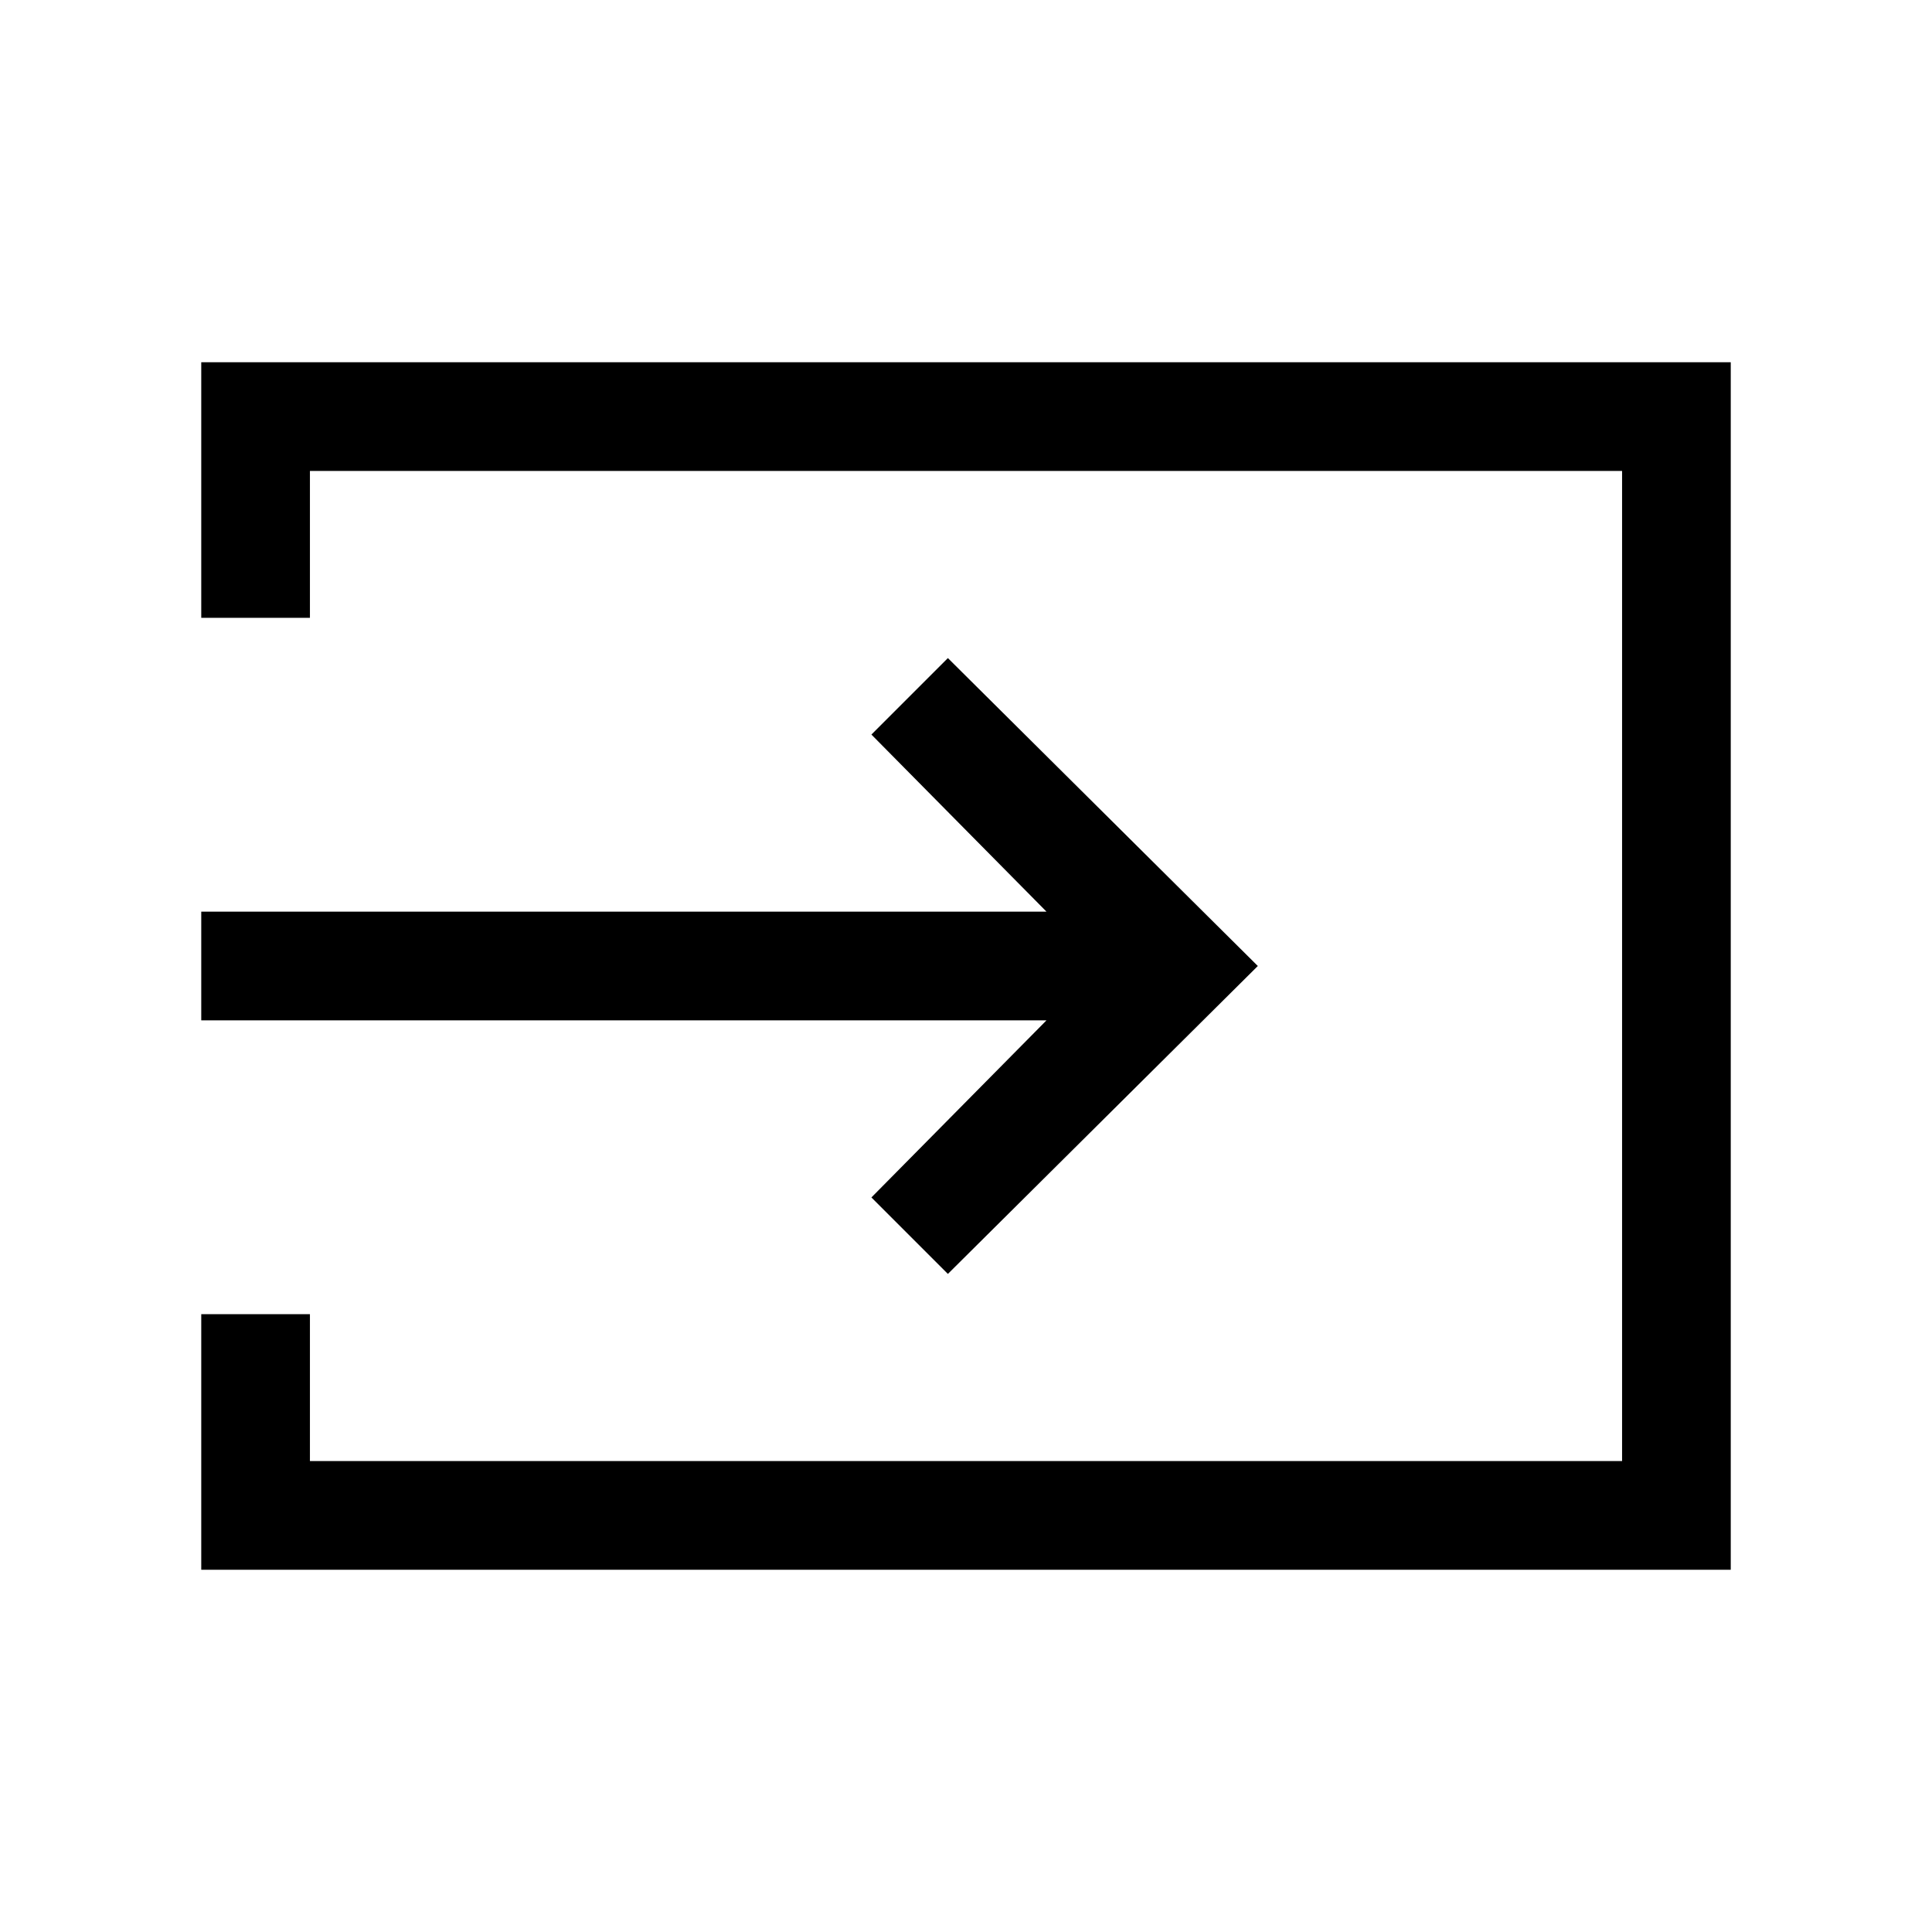 <svg xmlns="http://www.w3.org/2000/svg" height="24" viewBox="0 -960 960 960" width="24"><path d="M100-180v-127h54v73h652v-492H154v73h-54v-127h760v600H100Zm371-147-38-38 87-88H100v-54h420l-87-88 38-38 154 153-154 153Z"/></svg>